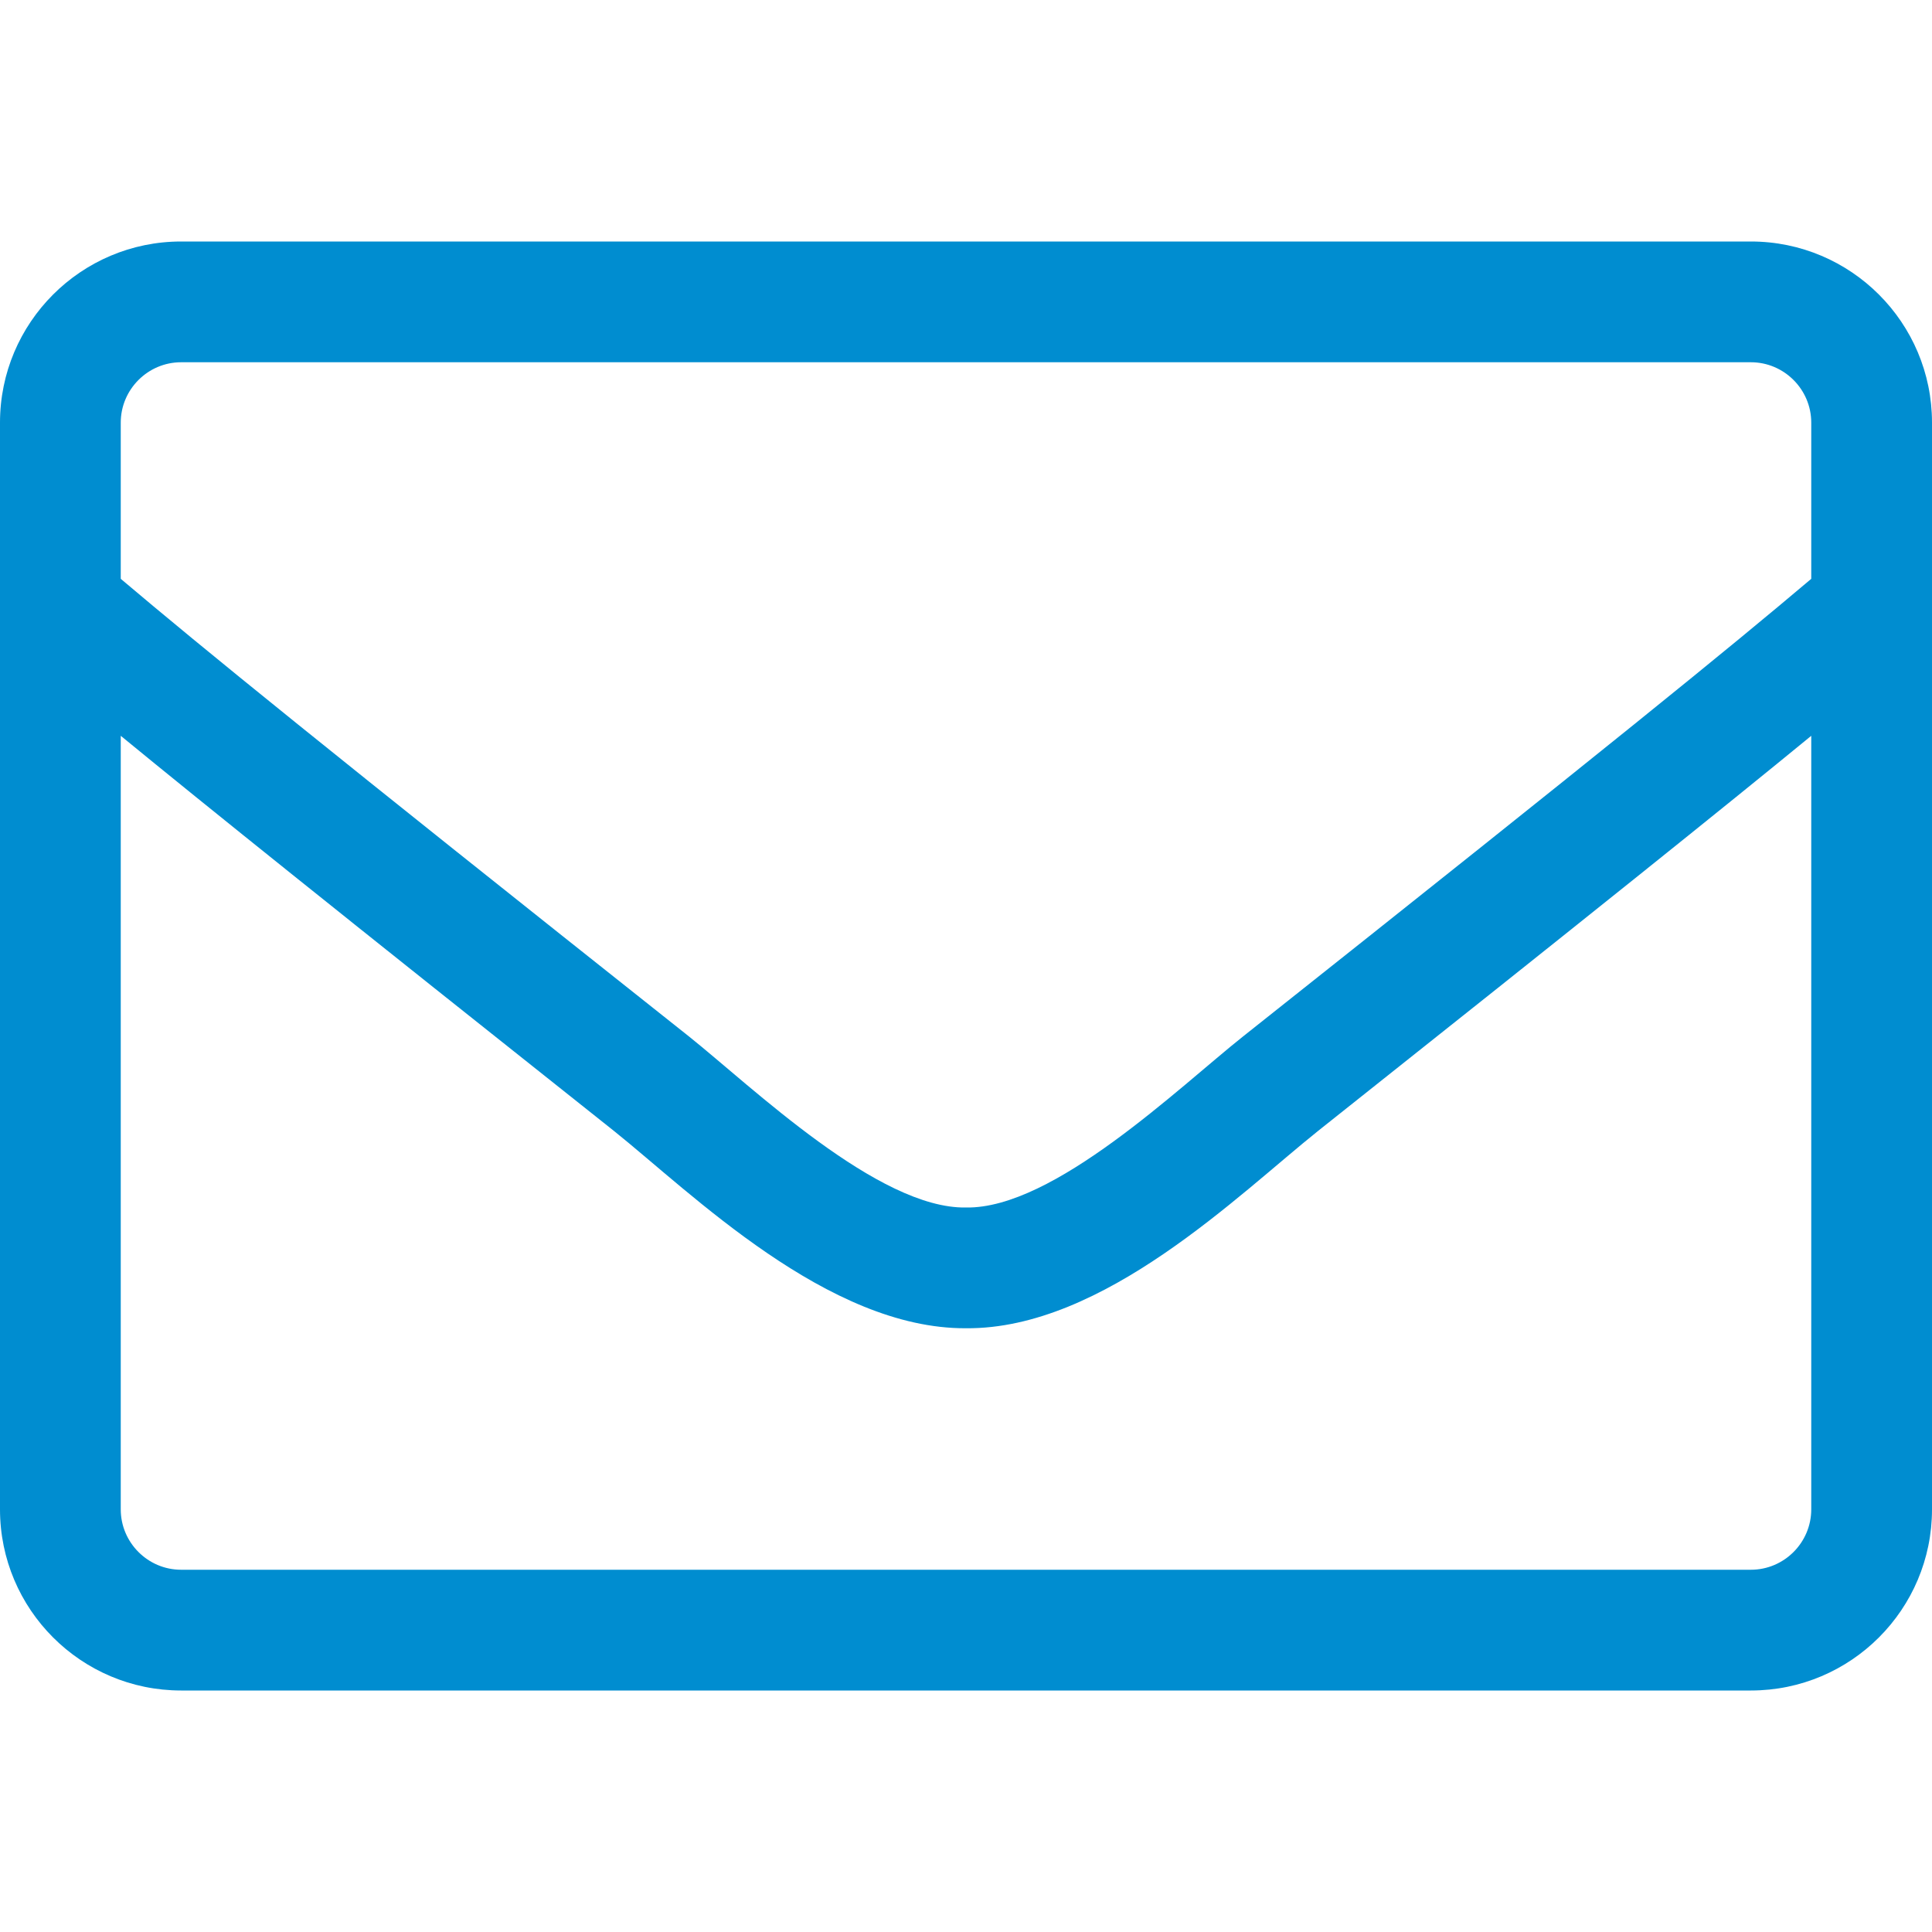 <svg width="20" height="20" viewBox="0 0 20 20" fill="none" xmlns="http://www.w3.org/2000/svg">
<path d="M18.125 2.5H1.875C0.84 2.5 0 3.34 0 4.375V15.625C0 16.66 0.84 17.5 1.875 17.5H18.125C19.16 17.5 20 16.66 20 15.625V4.375C20 3.34 19.16 2.5 18.125 2.5ZM1.875 3.75H18.125C18.469 3.75 18.75 4.031 18.75 4.375V5.992C17.895 6.715 16.672 7.711 12.867 10.73C12.207 11.254 10.906 12.516 10 12.5C9.094 12.516 7.789 11.254 7.133 10.73C3.328 7.711 2.105 6.715 1.25 5.992V4.375C1.25 4.031 1.531 3.75 1.875 3.75ZM18.125 16.25H1.875C1.531 16.25 1.25 15.969 1.25 15.625V7.617C2.141 8.348 3.547 9.477 6.355 11.707C7.156 12.348 8.57 13.758 10 13.75C11.422 13.762 12.824 12.363 13.645 11.707C16.453 9.477 17.859 8.348 18.75 7.617V15.625C18.75 15.969 18.469 16.25 18.125 16.25Z" fill="#008DD0"/>
</svg>
